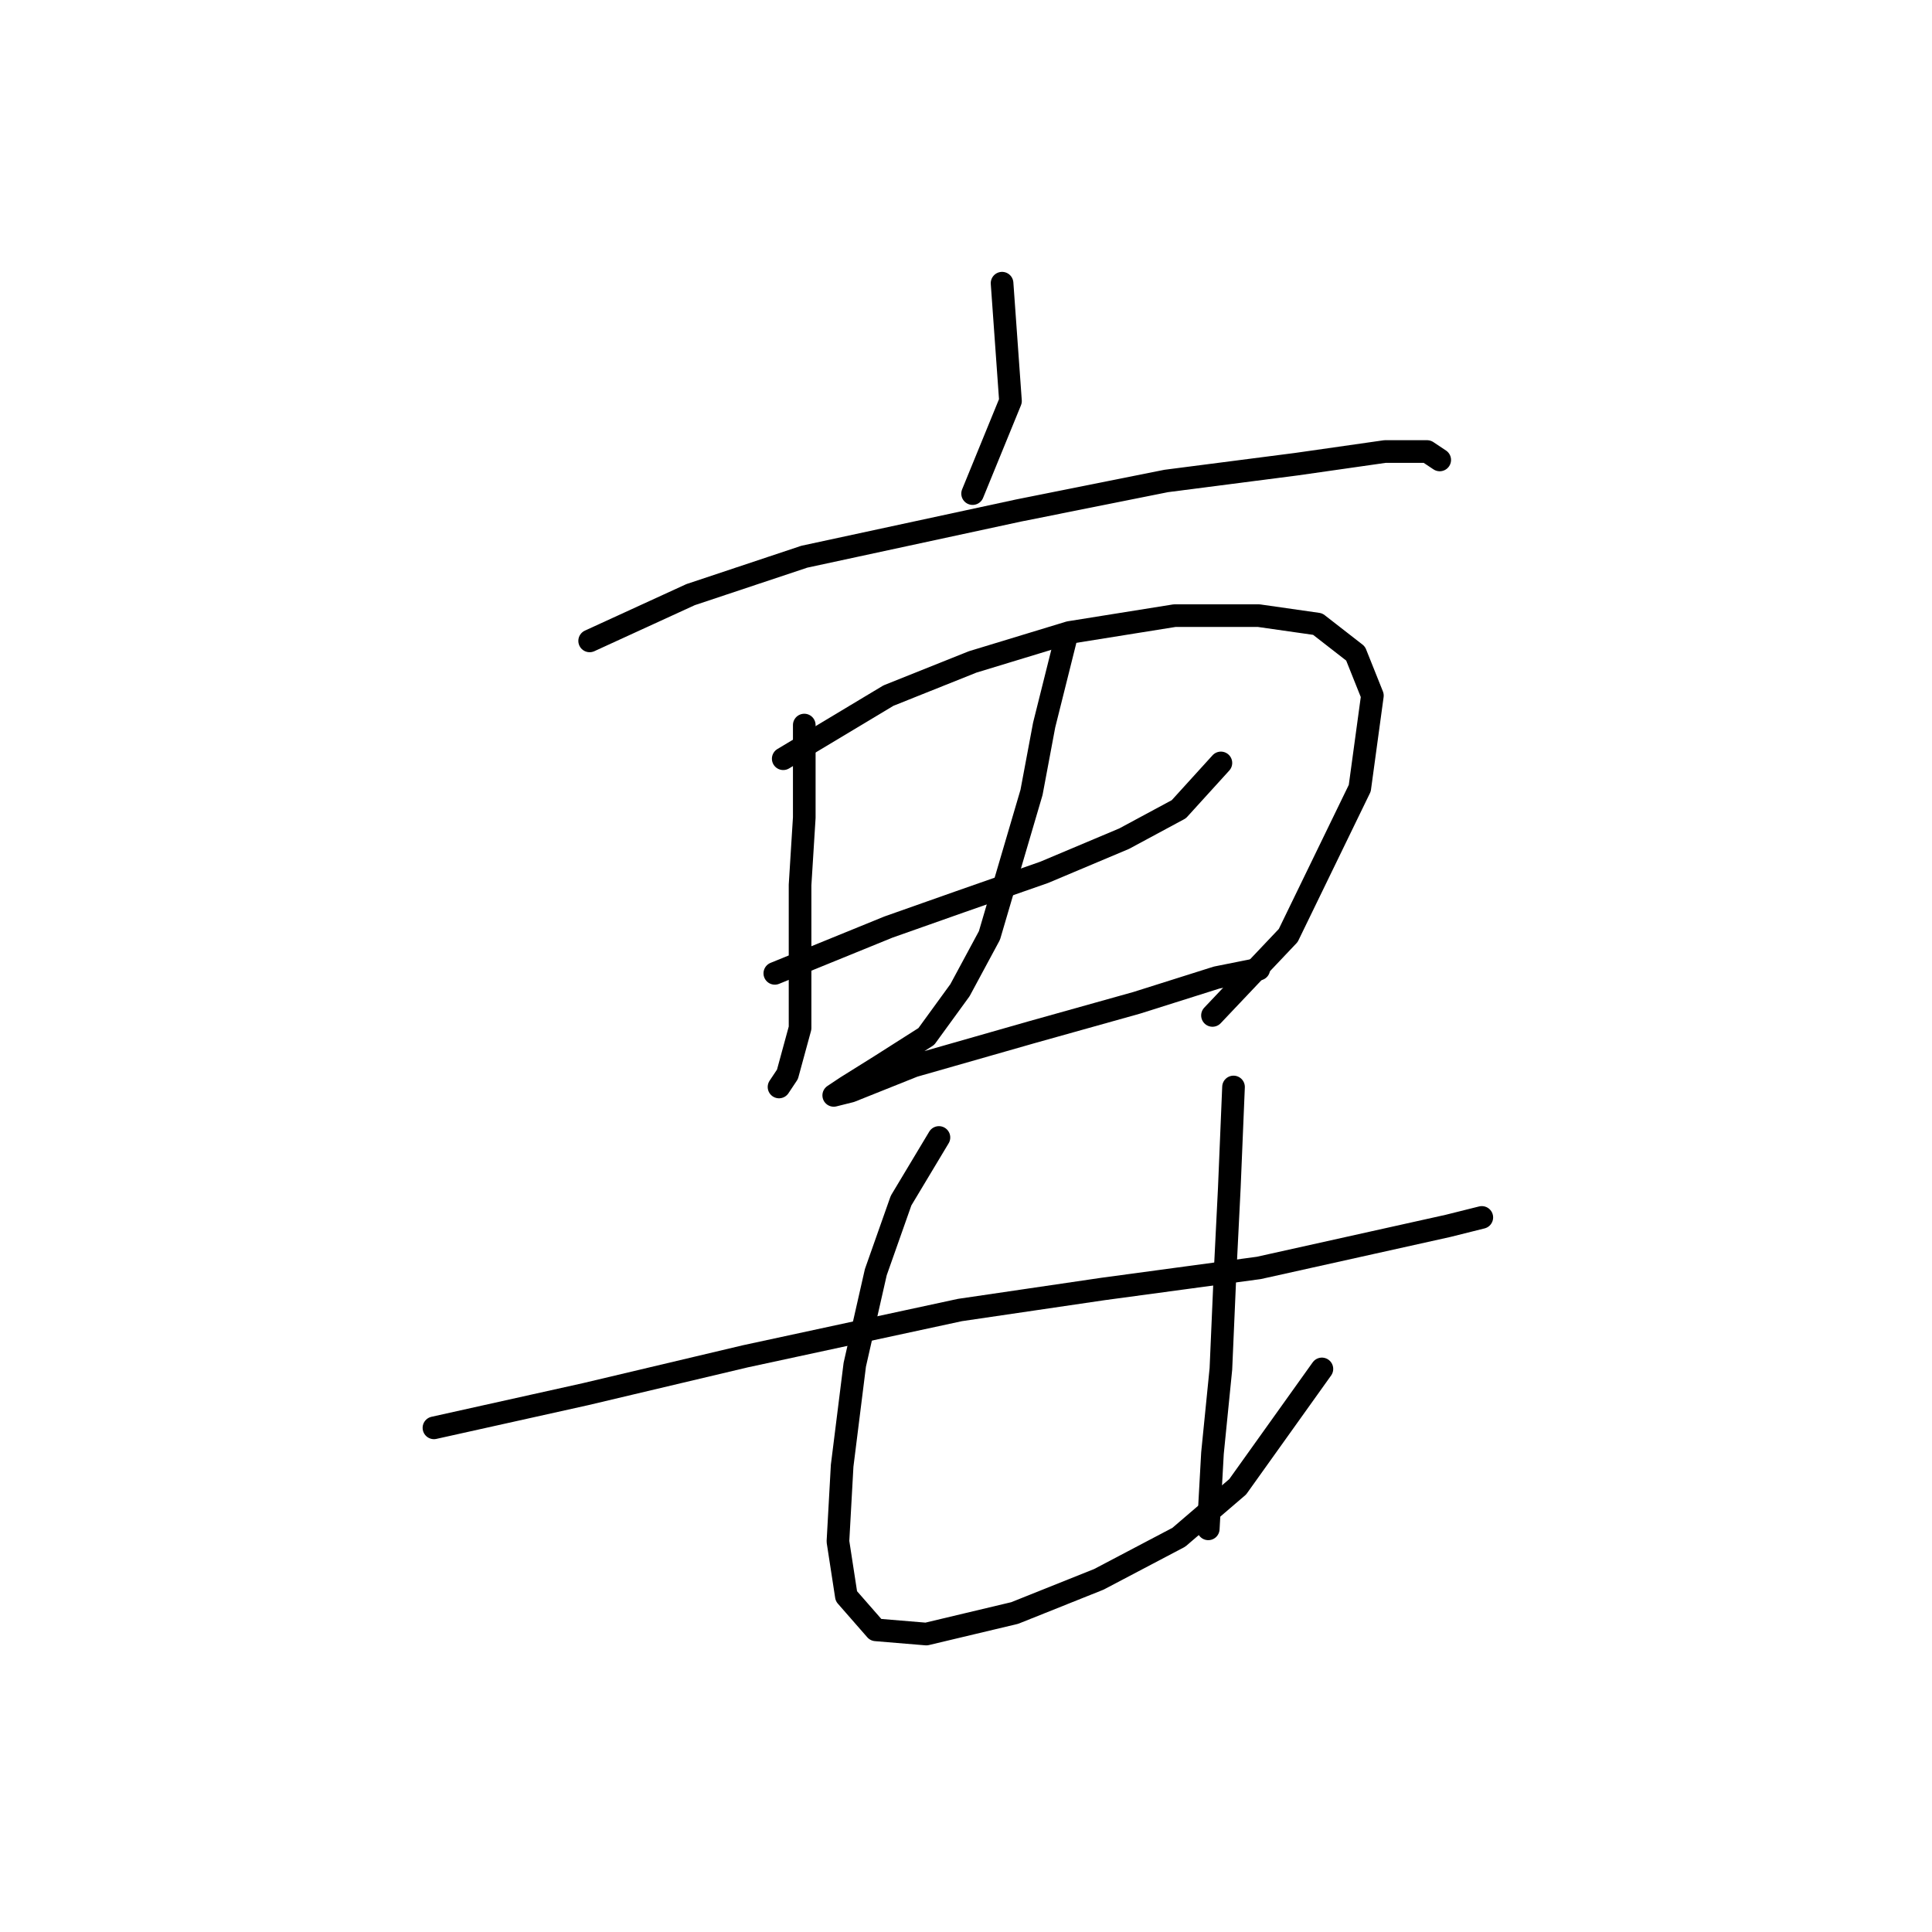 <?xml version="1.0" standalone="no"?>
    <svg width="256" height="256" xmlns="http://www.w3.org/2000/svg" version="1.1">
    <polyline stroke="black" stroke-width="3" stroke-linecap="round" fill="transparent" stroke-linejoin="round" points="132.779 37.524 133.894 53.137 128.875 65.405 128.875 65.405 " />
        <polyline stroke="black" stroke-width="3" stroke-linecap="round" fill="transparent" stroke-linejoin="round" points="78.132 84.922 91.515 78.788 106.57 73.769 135.009 67.636 154.526 63.732 171.812 61.502 183.522 59.829 189.098 59.829 190.771 60.944 190.771 60.944 " />
        <polyline stroke="black" stroke-width="3" stroke-linecap="round" fill="transparent" stroke-linejoin="round" points="106.57 96.074 106.57 108.342 106.013 117.264 106.013 127.859 106.013 136.223 104.34 142.357 103.225 144.03 103.225 144.03 " />
        <polyline stroke="black" stroke-width="3" stroke-linecap="round" fill="transparent" stroke-linejoin="round" points="103.782 100.535 117.723 92.171 128.875 87.71 141.701 83.807 155.641 81.576 166.794 81.576 174.6 82.691 179.619 86.595 181.849 92.171 180.176 104.439 170.697 123.955 160.66 134.55 160.66 134.55 " />
        <polyline stroke="black" stroke-width="3" stroke-linecap="round" fill="transparent" stroke-linejoin="round" points="102.667 128.974 117.723 122.84 127.202 119.494 138.355 115.591 148.95 111.13 156.199 107.227 161.775 101.093 161.775 101.093 " />
        <polyline stroke="black" stroke-width="3" stroke-linecap="round" fill="transparent" stroke-linejoin="round" points="141.143 84.922 138.355 96.074 136.682 104.996 133.894 114.476 131.106 123.955 127.202 131.204 122.742 137.338 116.608 141.242 112.147 144.03 110.474 145.145 112.704 144.587 121.069 141.242 136.682 136.781 150.623 132.877 161.217 129.531 166.794 128.416 166.794 128.416 " />
        <polyline stroke="black" stroke-width="3" stroke-linecap="round" fill="transparent" stroke-linejoin="round" points="57.5 189.197 77.574 184.736 98.764 179.717 127.202 173.583 146.162 170.795 166.794 168.007 181.849 164.662 191.886 162.431 196.347 161.316 196.347 161.316 " />
        <polyline stroke="black" stroke-width="3" stroke-linecap="round" fill="transparent" stroke-linejoin="round" points="124.414 150.721 119.396 159.085 116.05 168.565 113.262 180.833 111.589 194.215 111.031 204.253 112.147 211.502 116.05 215.963 122.742 216.52 134.452 213.732 145.604 209.271 156.199 203.695 164.005 197.004 175.158 181.39 175.158 181.39 " />
        <polyline stroke="black" stroke-width="3" stroke-linecap="round" fill="transparent" stroke-linejoin="round" points="163.448 144.03 162.89 157.412 162.333 168.565 161.775 181.39 160.66 192.543 160.102 202.58 160.102 202.58 " />
        </svg>